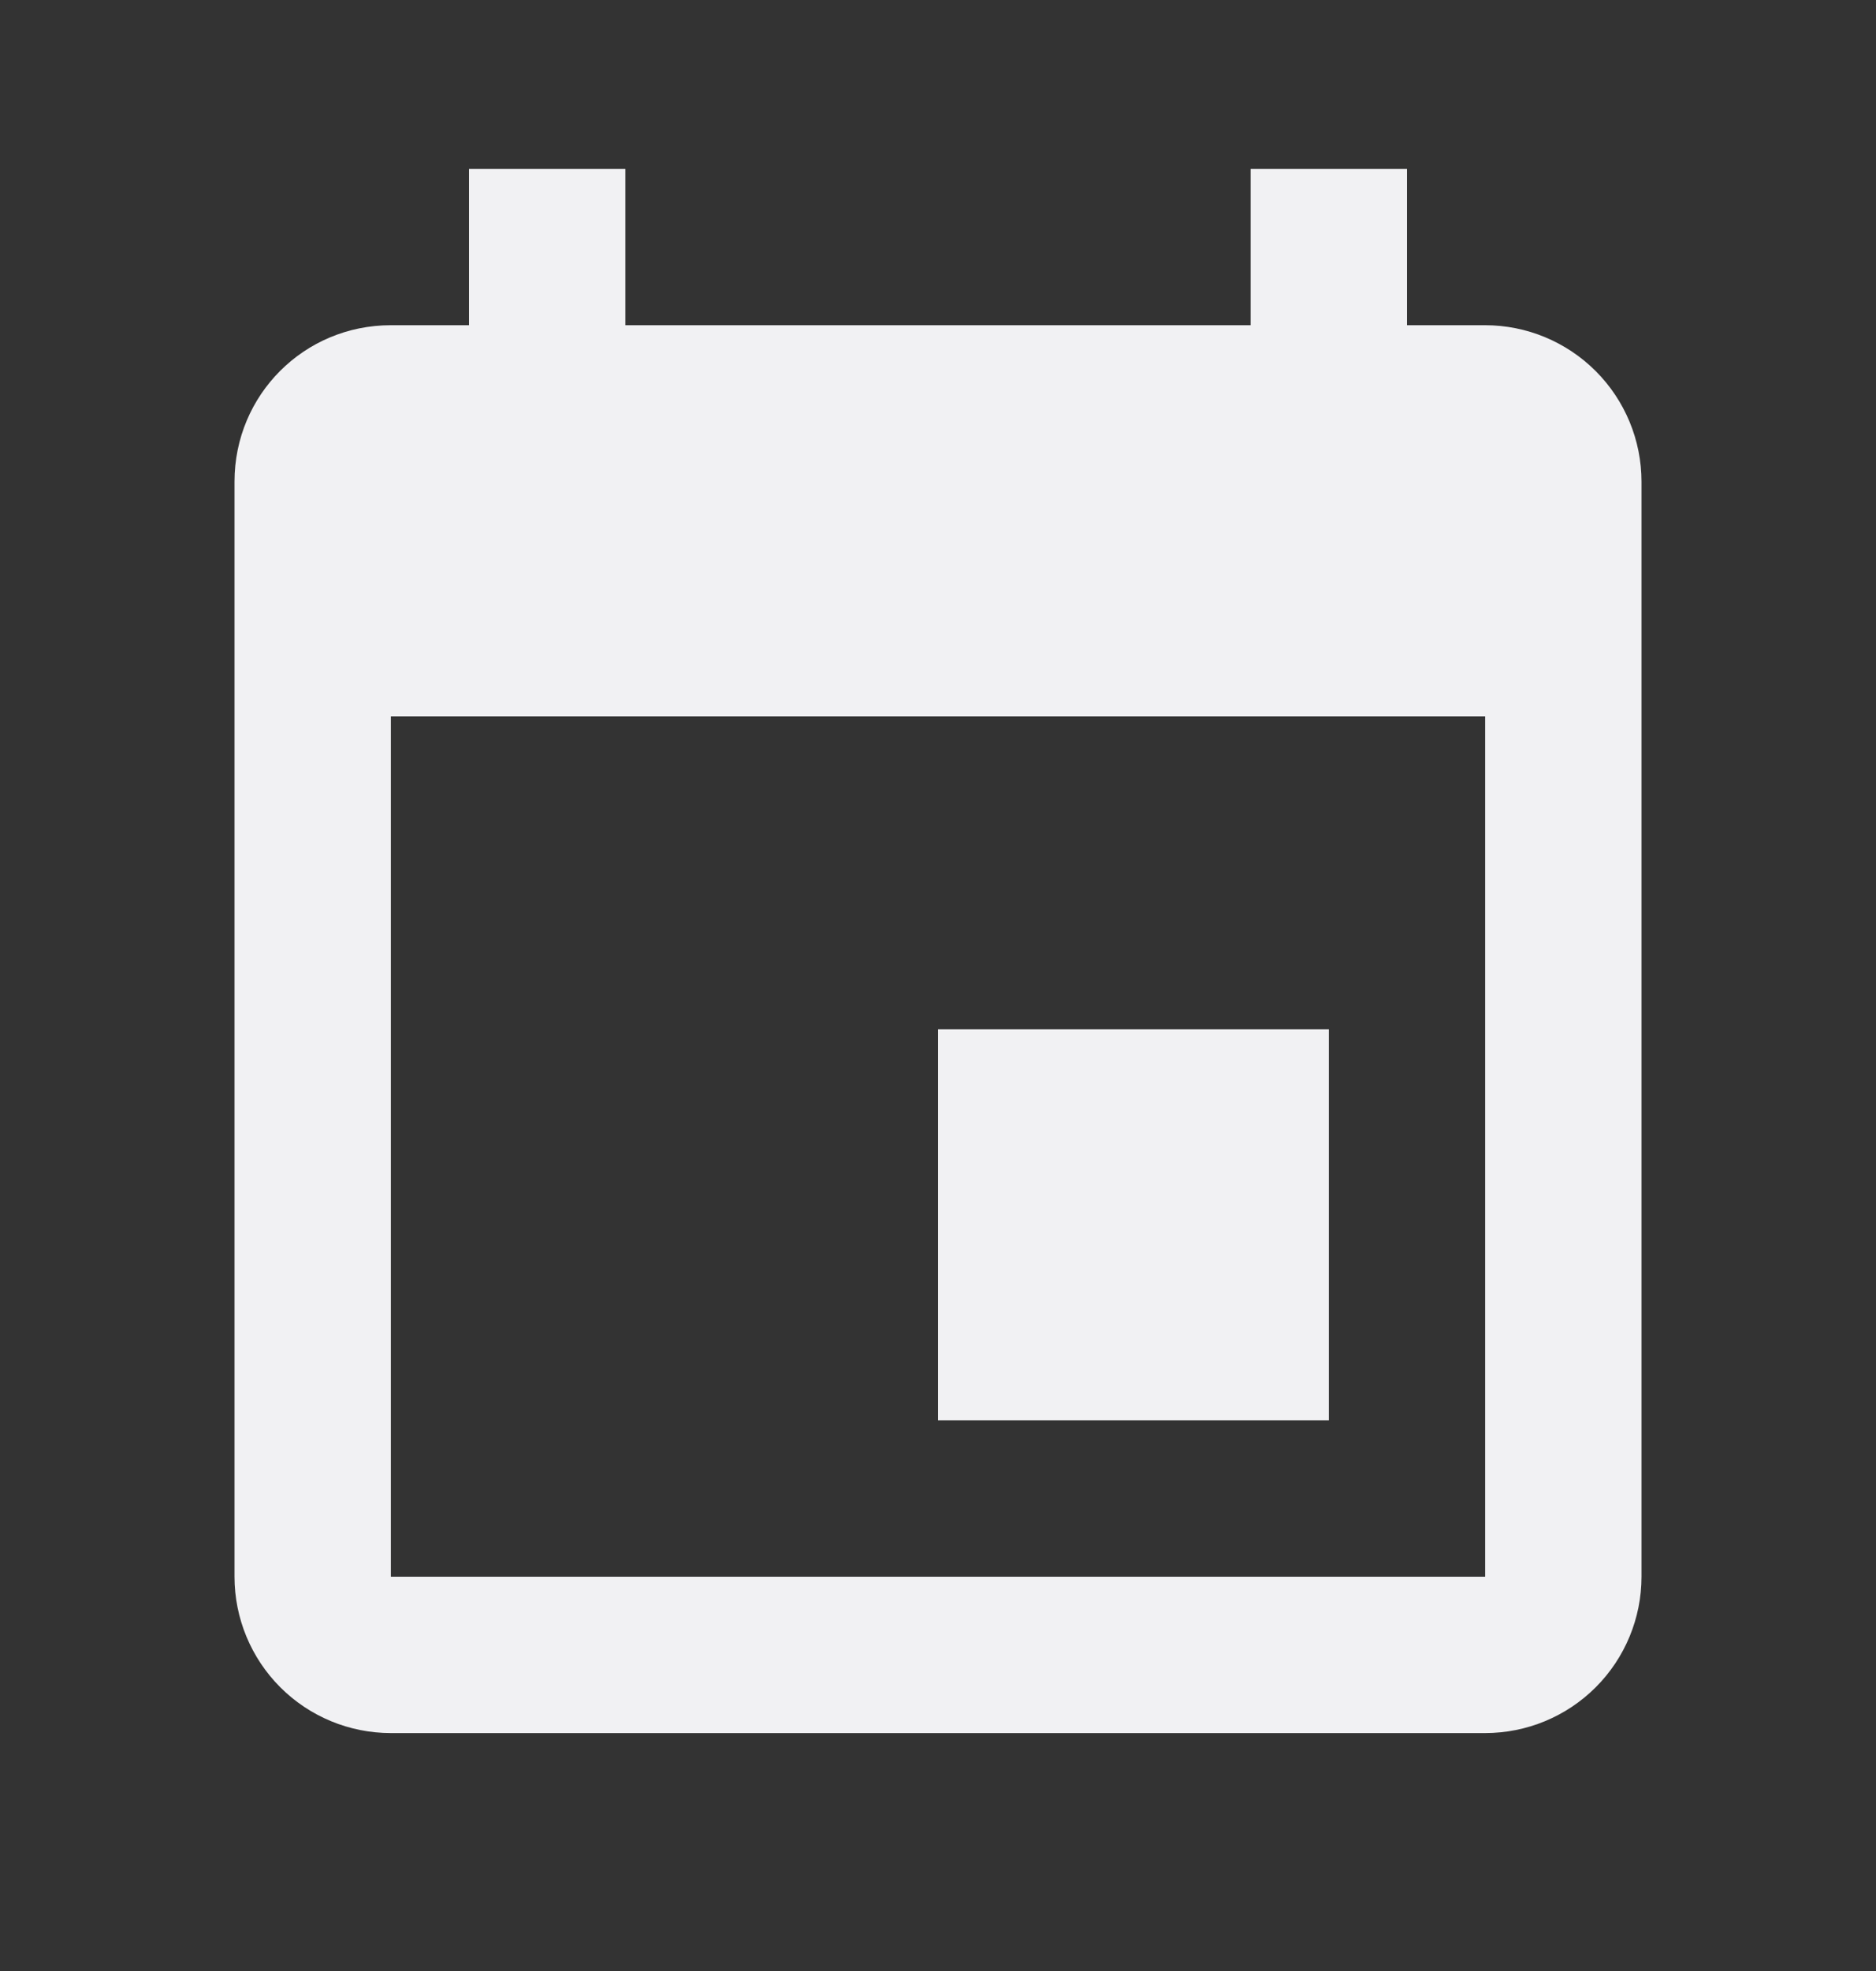 <svg width="20" height="21" viewBox="0 0 20 21" fill="none" xmlns="http://www.w3.org/2000/svg">
<rect x="0" y="0" width="20" height="21" fill="#333333" stroke="none"/>
<path d="M15.833 16.799H4.167V7.632H15.833M13.333 1.799V3.465H6.667V1.799H5V3.465H4.167C3.242 3.465 2.5 4.207 2.5 5.132V16.799C2.5 17.241 2.676 17.665 2.988 17.977C3.301 18.29 3.725 18.465 4.167 18.465H15.833C16.275 18.465 16.699 18.29 17.012 17.977C17.324 17.665 17.5 17.241 17.5 16.799V5.132C17.5 4.69 17.324 4.266 17.012 3.954C16.699 3.641 16.275 3.465 15.833 3.465H15V1.799M14.167 10.966H10V15.132H14.167V10.966Z" fill="#F1F1F3"/>
</svg>
